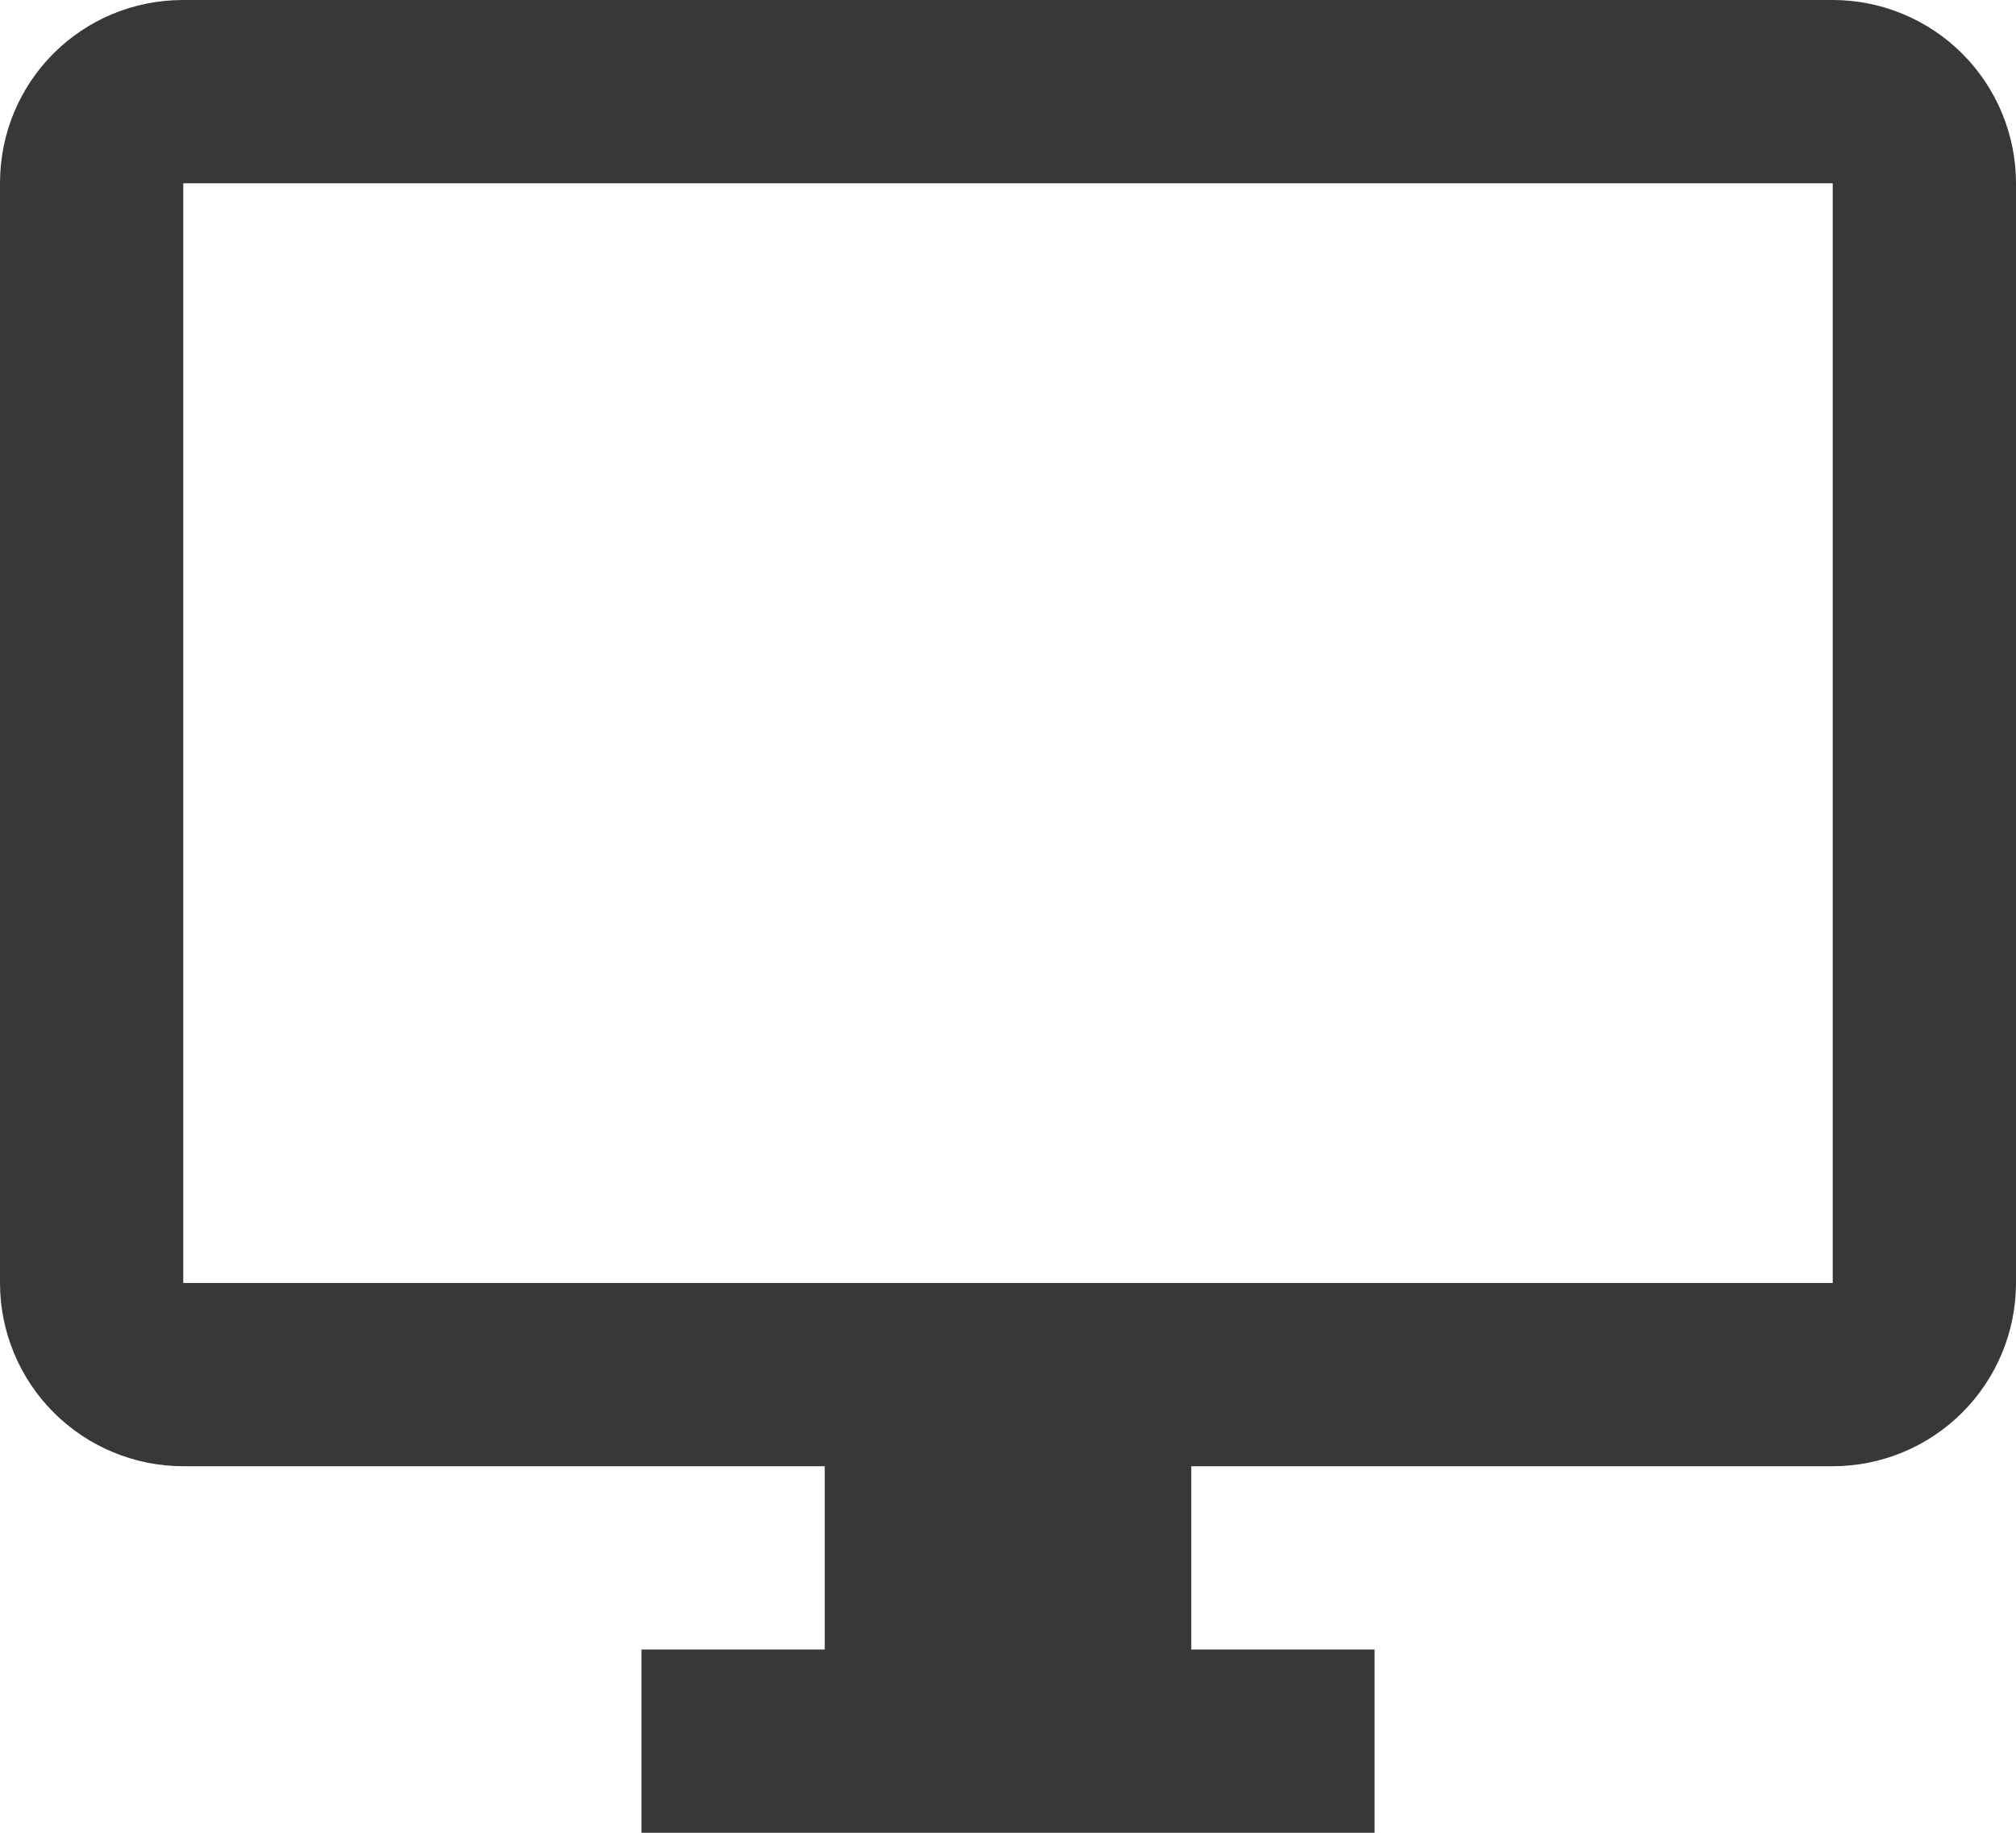 <svg width="22" height="20" viewBox="0 0 22 20" fill="none" xmlns="http://www.w3.org/2000/svg">
<path d="M20 14H2V2H20M20 0H2C0.89 0 0 0.89 0 2V14C0 14.53 0.211 15.039 0.586 15.414C0.961 15.789 1.47 16 2 16H9V18H7V20H15V18H13V16H20C20.53 16 21.039 15.789 21.414 15.414C21.789 15.039 22 14.53 22 14V2C22 1.47 21.789 0.961 21.414 0.586C21.039 0.211 20.53 0 20 0Z" fill="#383838"/>
</svg>
